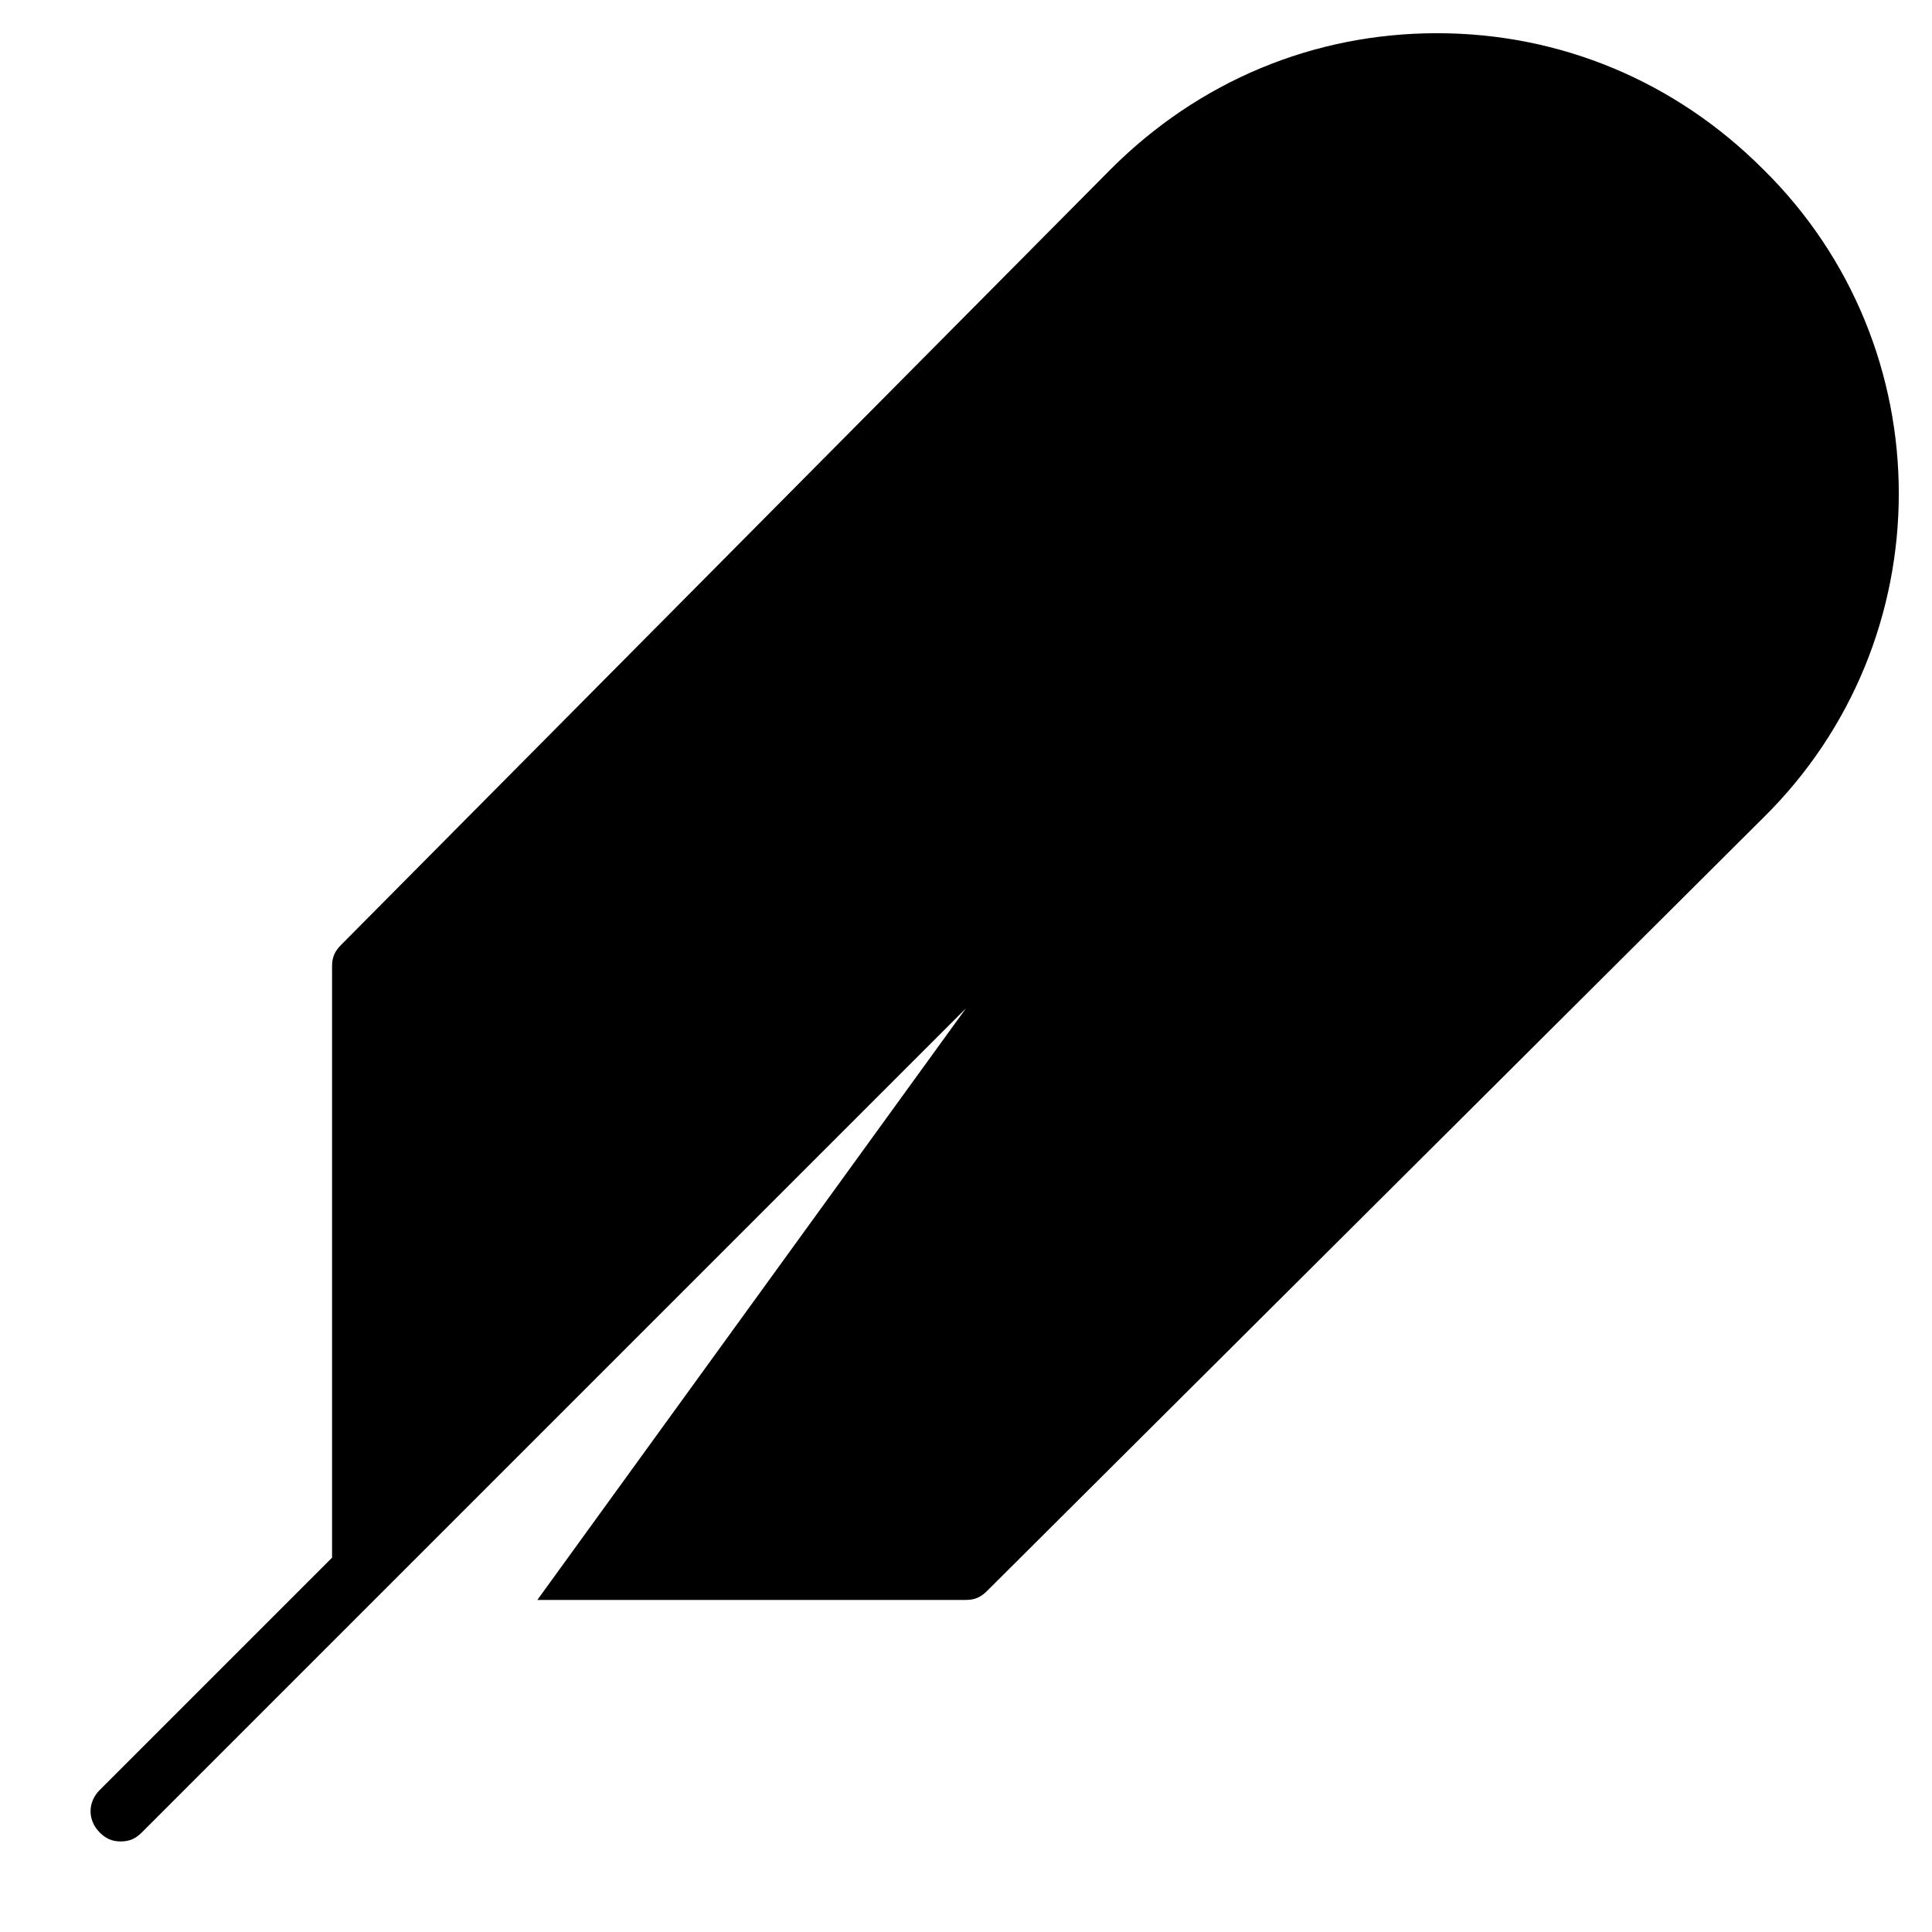 <?xml version="1.0" encoding="utf-8"?>
<!-- Generator: Adobe Illustrator 19.1.0, SVG Export Plug-In . SVG Version: 6.00 Build 0)  -->
<!DOCTYPE svg PUBLIC "-//W3C//DTD SVG 1.1//EN" "http://www.w3.org/Graphics/SVG/1.1/DTD/svg11.dtd">
<svg version="1.1" id="Layer_1" xmlns="http://www.w3.org/2000/svg" xmlns:xlink="http://www.w3.org/1999/xlink" x="0px" y="0px"
	 width="64px" height="64px" viewBox="0 0 64 64" enable-background="new 0 0 64 64" xml:space="preserve">
<path d="M58.4,5.6c-2.9-2.9-6.7-4.5-10.8-4.5s-7.9,1.6-10.8,4.5L11.3,31.3C11.1,31.5,11,31.7,11,32v19.6l-7.7,7.7
	c-0.4,0.4-0.4,1,0,1.4C3.5,60.9,3.7,61,4,61s0.5-0.1,0.7-0.3L32,33.4L17.8,53H32c0.3,0,0.5-0.1,0.7-0.3l25.7-25.6
	C64.4,21.2,64.4,11.5,58.4,5.6z"/>
</svg>
